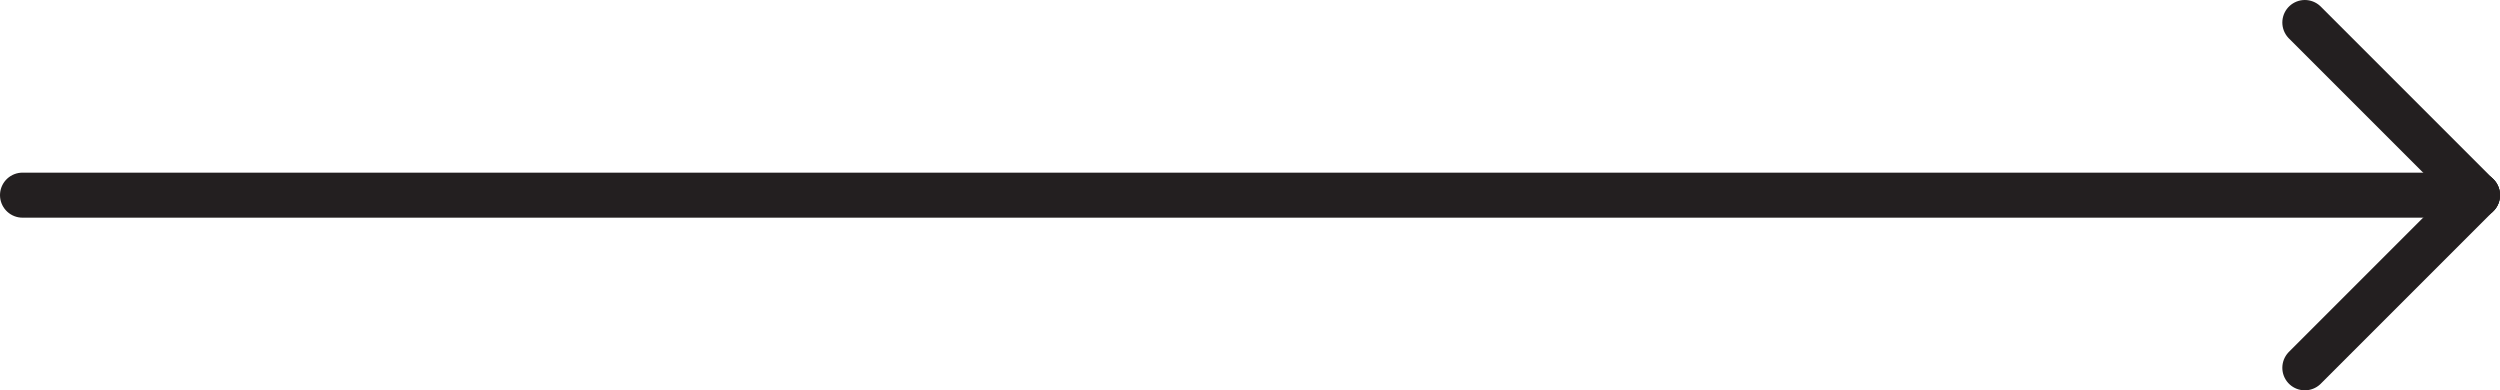 <svg xmlns="http://www.w3.org/2000/svg" viewBox="0 0 444.13 69.34"><defs><style>.cls-1{fill:none;stroke:#231f20;stroke-linecap:round;stroke-miterlimit:10;stroke-width:8px;}</style></defs><g id="圖層_2" data-name="圖層 2"><g id="圖層_1-2" data-name="圖層 1"><line class="cls-1" x1="4" y1="34.67" x2="440.13" y2="34.67"/><line class="cls-1" x1="409.46" y1="4" x2="440.13" y2="34.67"/><line class="cls-1" x1="440.13" y1="34.67" x2="409.46" y2="65.34"/></g></g></svg>